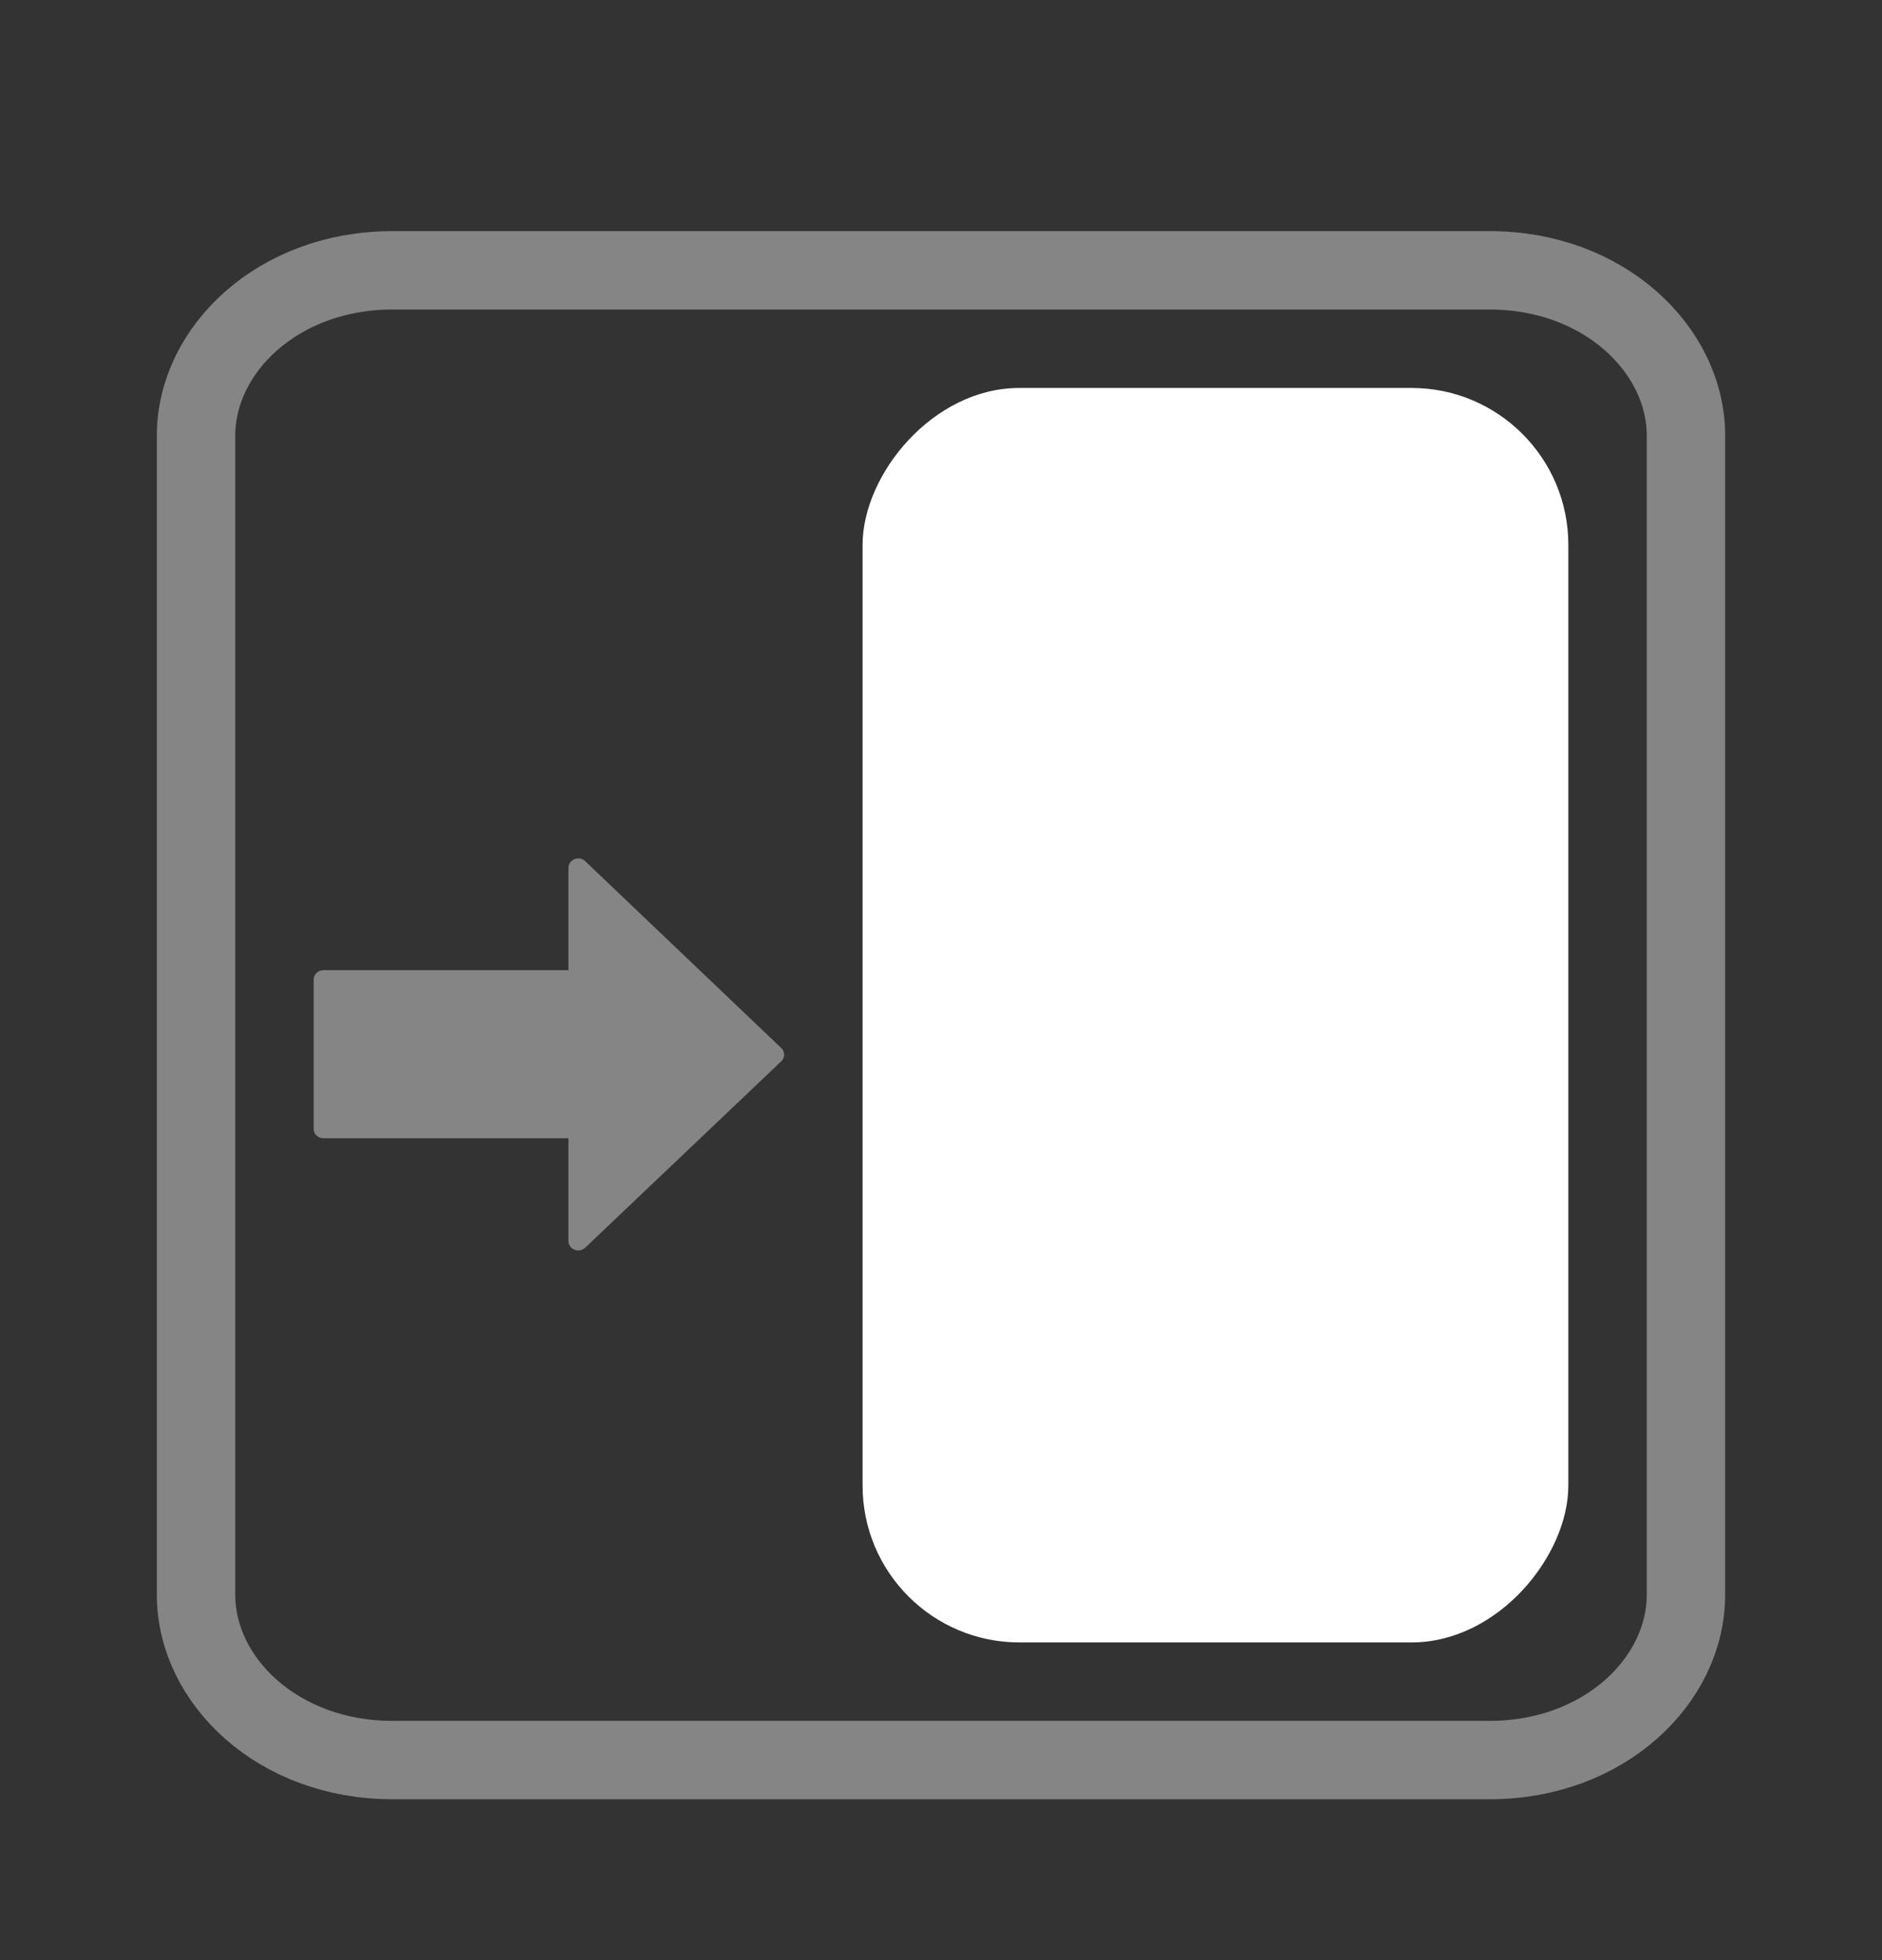<svg width="24" height="25" viewBox="0 0 24 25" fill="none" xmlns="http://www.w3.org/2000/svg">
<rect x="0" y="0" width="24" height="25" fill="#333333" stroke="none"/>
<path opacity="0.4" d="M21.5 5.557C21.5 4.456 20.449 3.448 19 3.448H5C3.551 3.448 2.5 4.456 2.5 5.557V20.34C2.5 21.441 3.551 22.448 5 22.448H19C20.449 22.448 21.5 21.441 21.5 20.34V5.557Z" stroke="white"/>
<rect width="9" height="16" rx="2" transform="matrix(-1 0 0 1 20 4.948)" fill="white"/>
<path opacity="0.4" d="M7.326 10.958C7.279 10.976 7.249 11.02 7.249 11.068V12.374H4.125C4.056 12.374 4 12.427 4 12.493V14.399C4 14.465 4.056 14.518 4.125 14.518H7.249V15.829C7.249 15.877 7.279 15.921 7.326 15.939C7.373 15.958 7.426 15.948 7.462 15.914L9.963 13.536C9.987 13.514 10 13.484 10 13.452C10 13.42 9.987 13.39 9.964 13.368L7.462 10.983C7.427 10.949 7.373 10.939 7.326 10.958Z" fill="white"/>
</svg>
